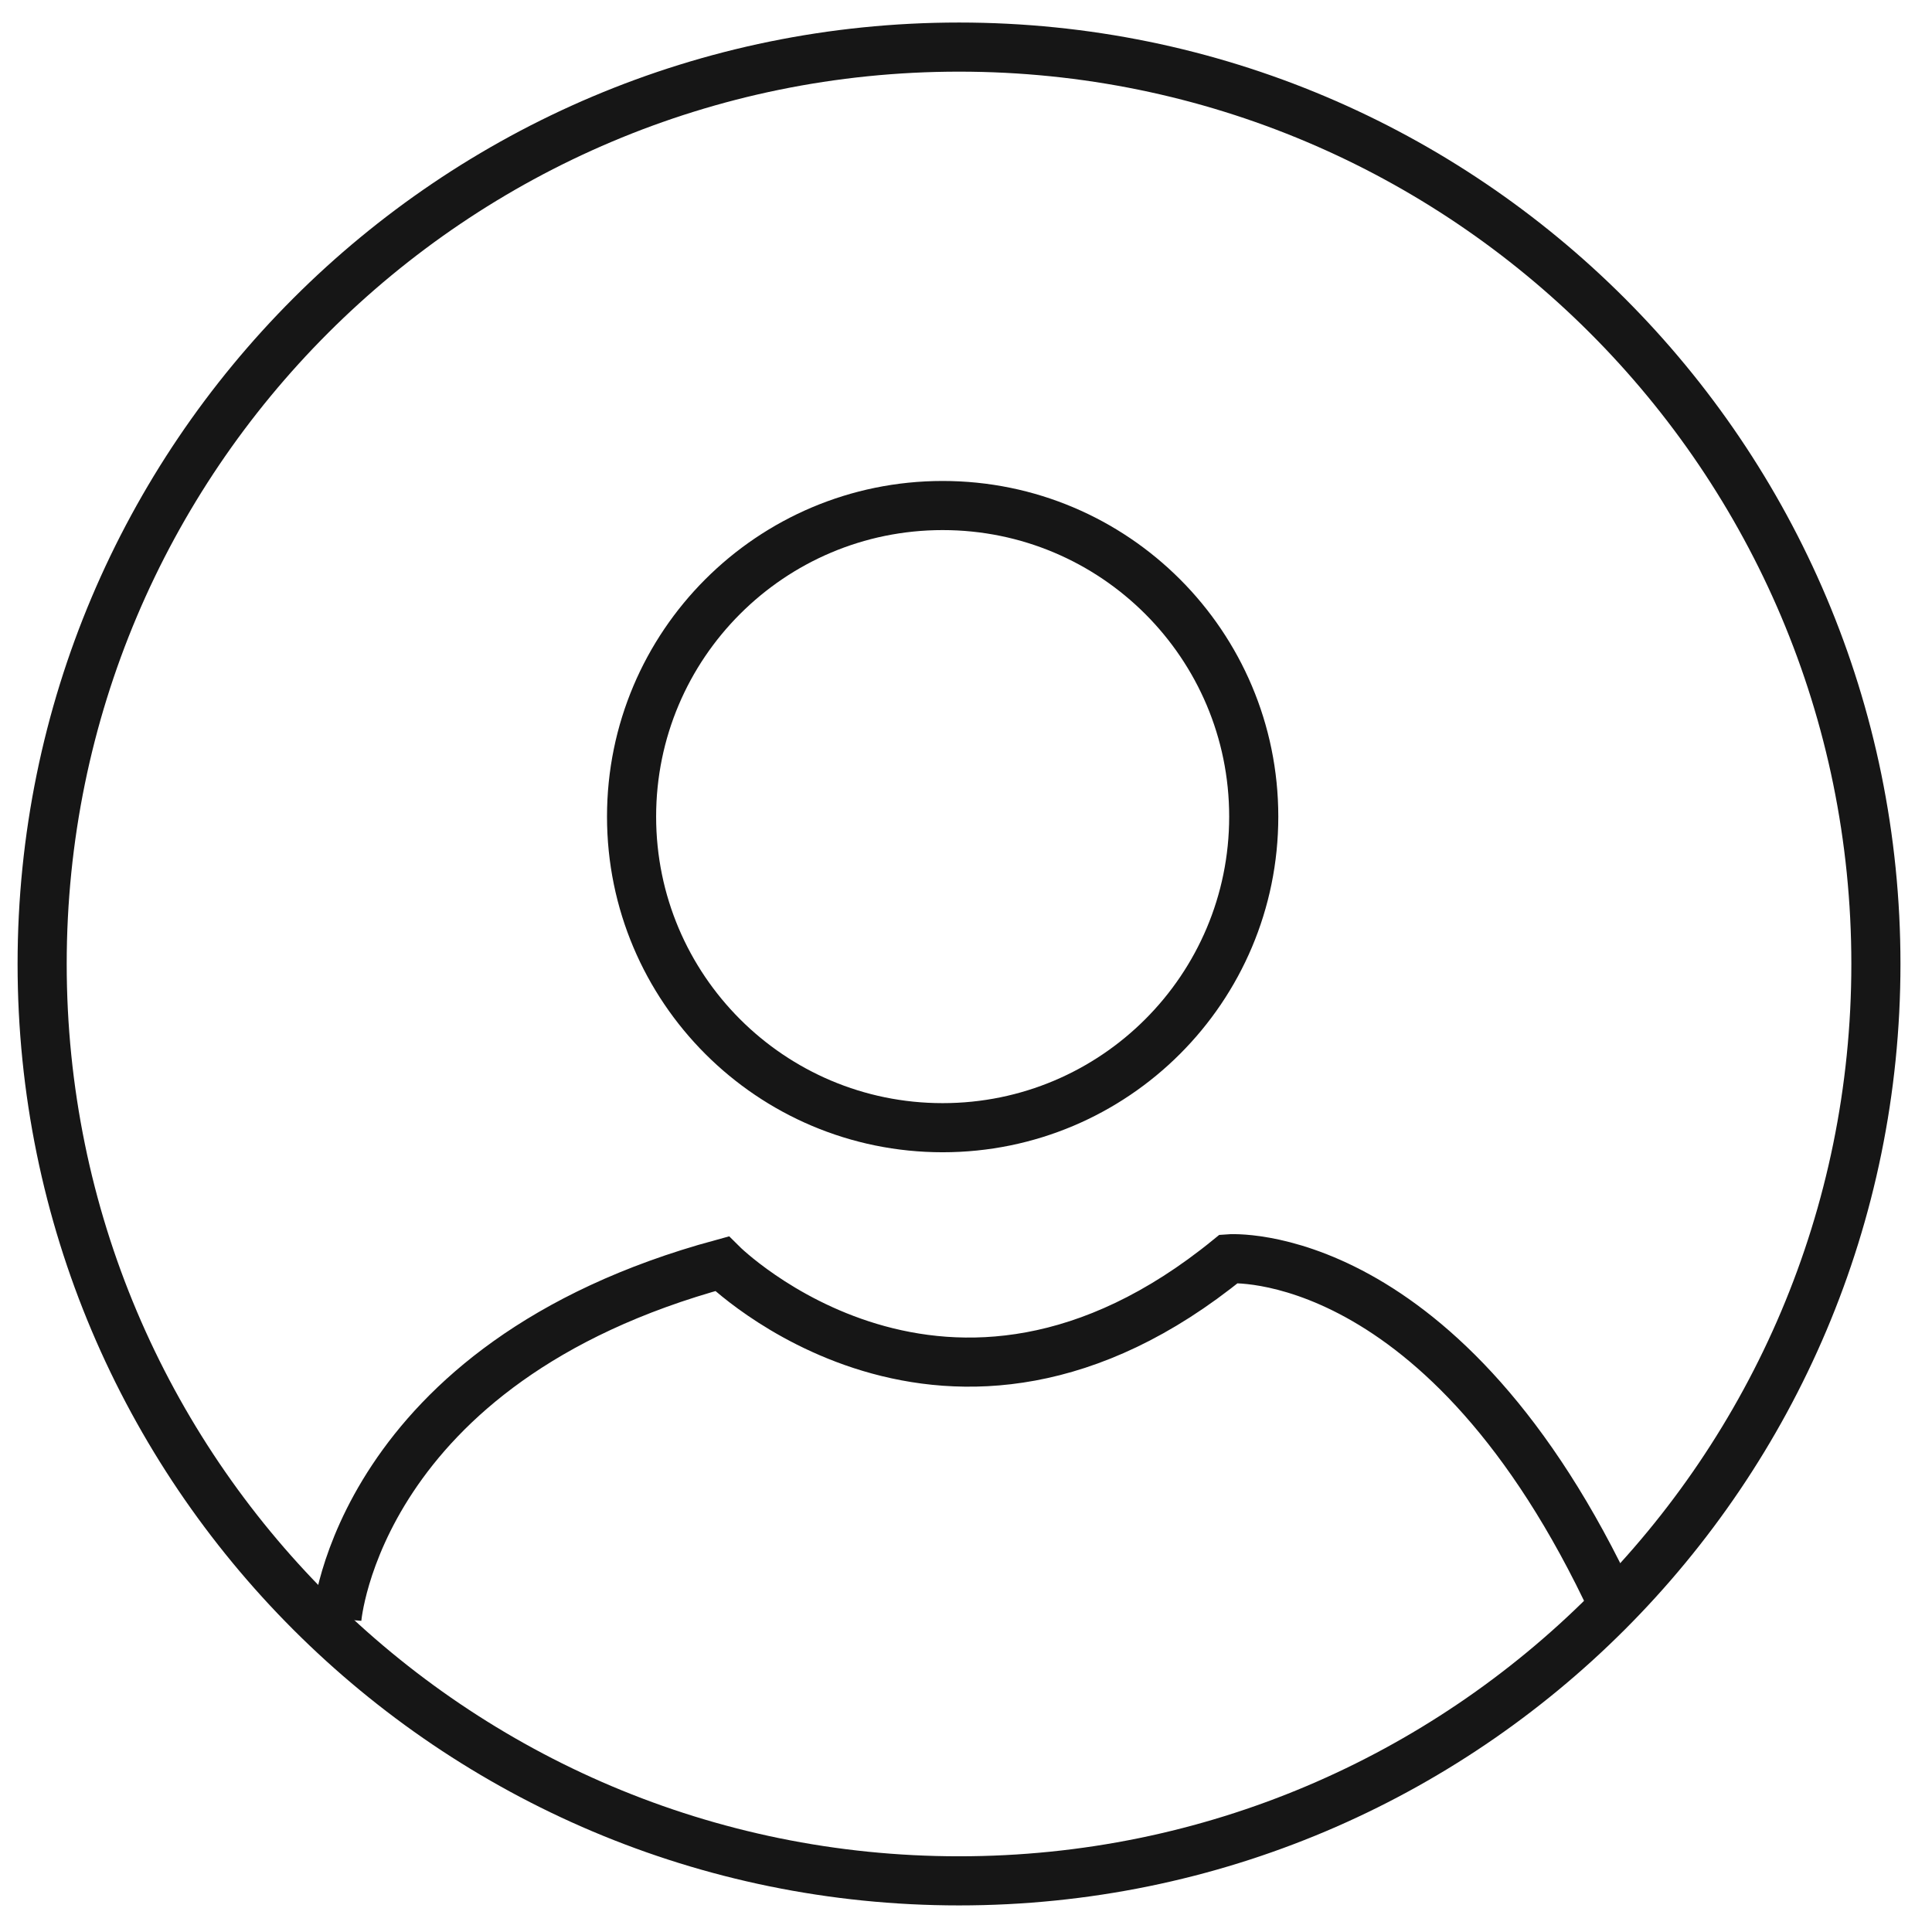 <?xml version="1.0" encoding="UTF-8"?>
<svg width="59px" height="59px" viewBox="0 0 59 59" version="1.1" xmlns="http://www.w3.org/2000/svg" xmlns:xlink="http://www.w3.org/1999/xlink">
    <title>Account Icon</title>
    <g id="Hi-Fi" stroke="none" stroke-width="1" fill="none" fill-rule="evenodd">
        <g id="Me&amp;Medik8-Guest-Landing-Page---Desktop" transform="translate(-629, -3225)" stroke="#161616" stroke-width="1.5">
            <g id="Ways-To-Earn-Points" transform="translate(0, 2929)">
                <g id="Grid" transform="translate(240.287, 247.438)">
                    <g id="Account" transform="translate(287, 0)">
                        <g id="Account-Icon" transform="translate(103, 50)">
                            <path d="M37,23.5 C37,28.747 32.747,33 27.5,33 C22.253,33 18,28.747 18,23.5 C18,18.253 22.253,14 27.5,14 C32.747,14 37,18.253 37,23.5 Z" id="Stroke-3"></path>
                            <path d="M9,48 C9,48 9.619,40.183 20.76,37.155 C20.76,37.155 27.636,44.014 36.237,37.004 C36.237,37.004 42.833,36.493 48,47.624" id="Stroke-5"></path>
                            <path d="M56,28 C56,43.464 43.464,56 28,56 C12.536,56 0,43.464 0,28 C0,12.536 12.536,0 28,0 C43.464,0 56,12.536 56,28 Z" id="Stroke-7"></path>
                        </g>
                    </g>
                </g>
            </g>
        </g>
    </g>
</svg>